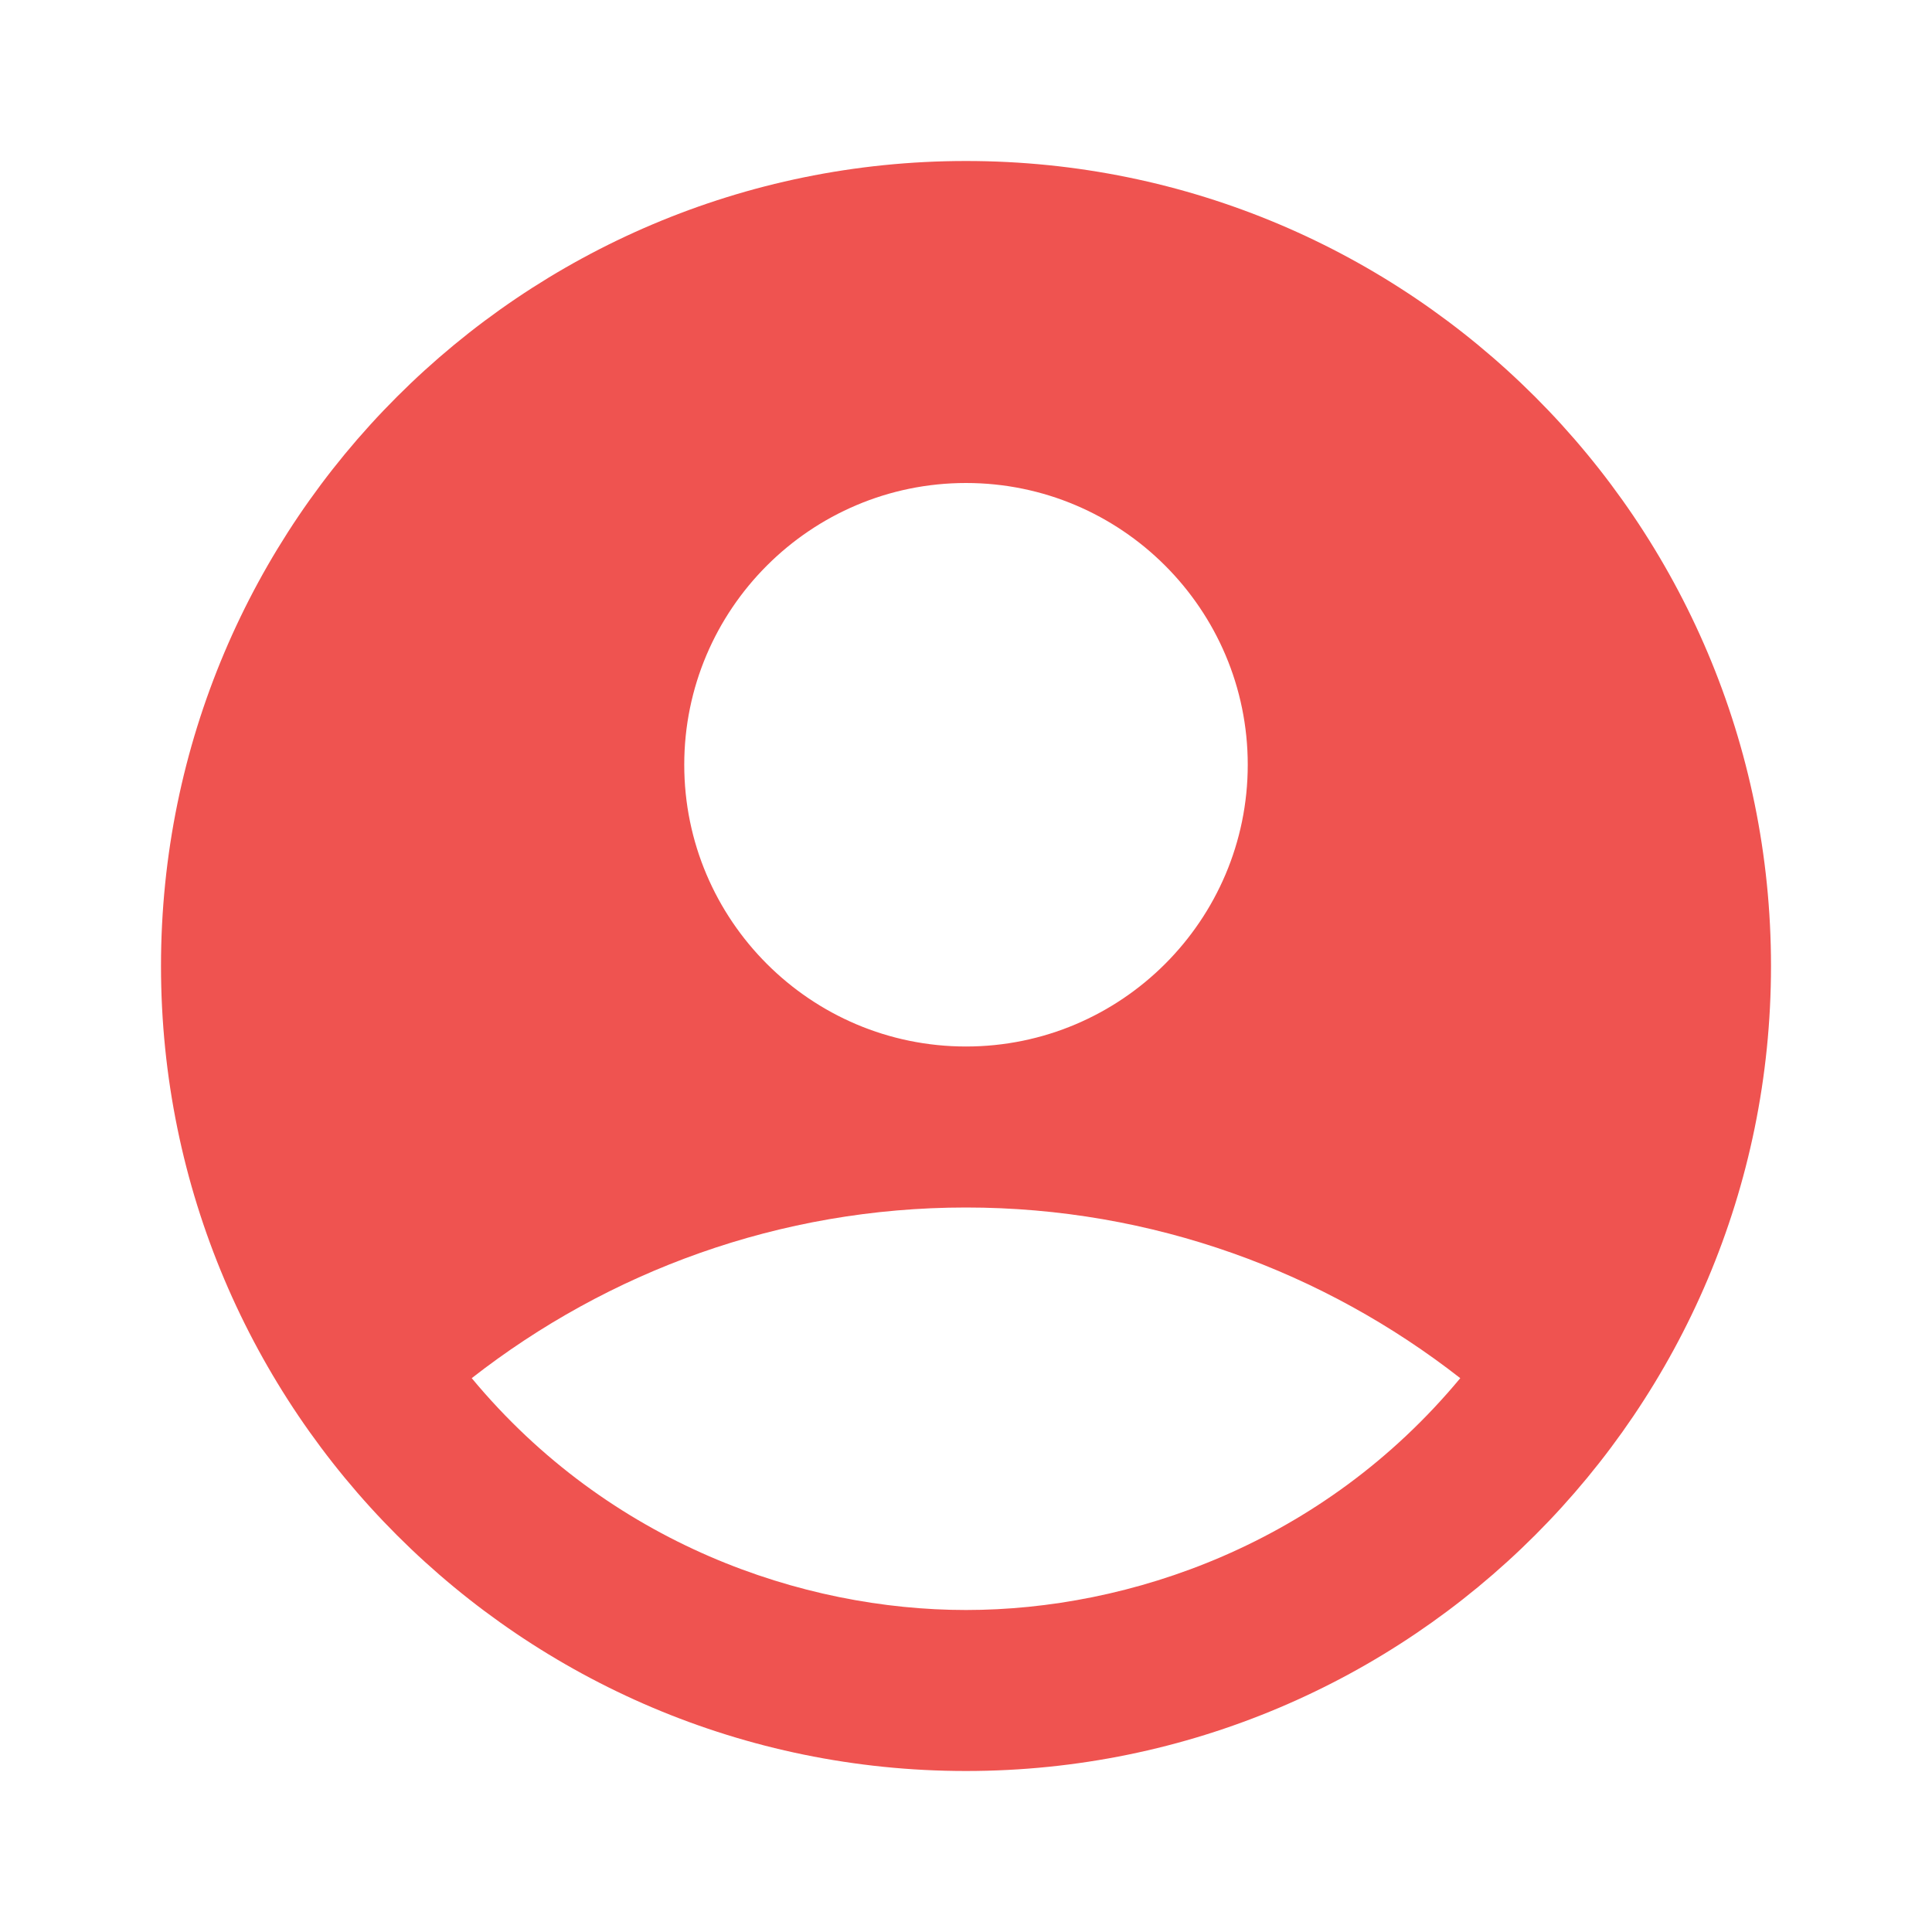 <?xml version="1.0" encoding="UTF-8"?>
<svg width="24px" height="24px" viewBox="0 0 24 24" version="1.1" xmlns="http://www.w3.org/2000/svg" xmlns:xlink="http://www.w3.org/1999/xlink">
    <title>account_circle_black_24dp</title>
    <g id="Page-1" stroke="none" stroke-width="1" fill="none" fill-rule="evenodd">
        <g id="Artboard" transform="translate(-1255, -3876)">
            <g id="account_circle_black_24dp" transform="translate(1255, 3876)">
                <g id="Group">
                    <rect id="Rectangle" x="0" y="0" width="24" height="24"></rect>
                    <rect id="Rectangle" x="0" y="0" width="24" height="24"></rect>
                </g>
                <path d="M12,2 C6.48,2 2,6.48 2,12 C2,17.52 6.48,22 12,22 C17.52,22 22,17.52 22,12 C22,6.48 17.52,2 12,2 Z M12,6 C13.93,6 15.5,7.57 15.5,9.5 C15.5,11.43 13.93,13 12,13 C10.07,13 8.5,11.43 8.5,9.5 C8.5,7.57 10.07,6 12,6 Z M12,20 C9.97,20 7.57,19.18 5.86,17.12 C7.55,15.8 9.68,15 12,15 C14.32,15 16.45,15.8 18.14,17.12 C16.43,19.18 14.03,20 12,20 Z" id="Shape" fill="#EF5350" fill-rule="nonzero"></path>
            </g>
        </g>
    </g>
</svg>